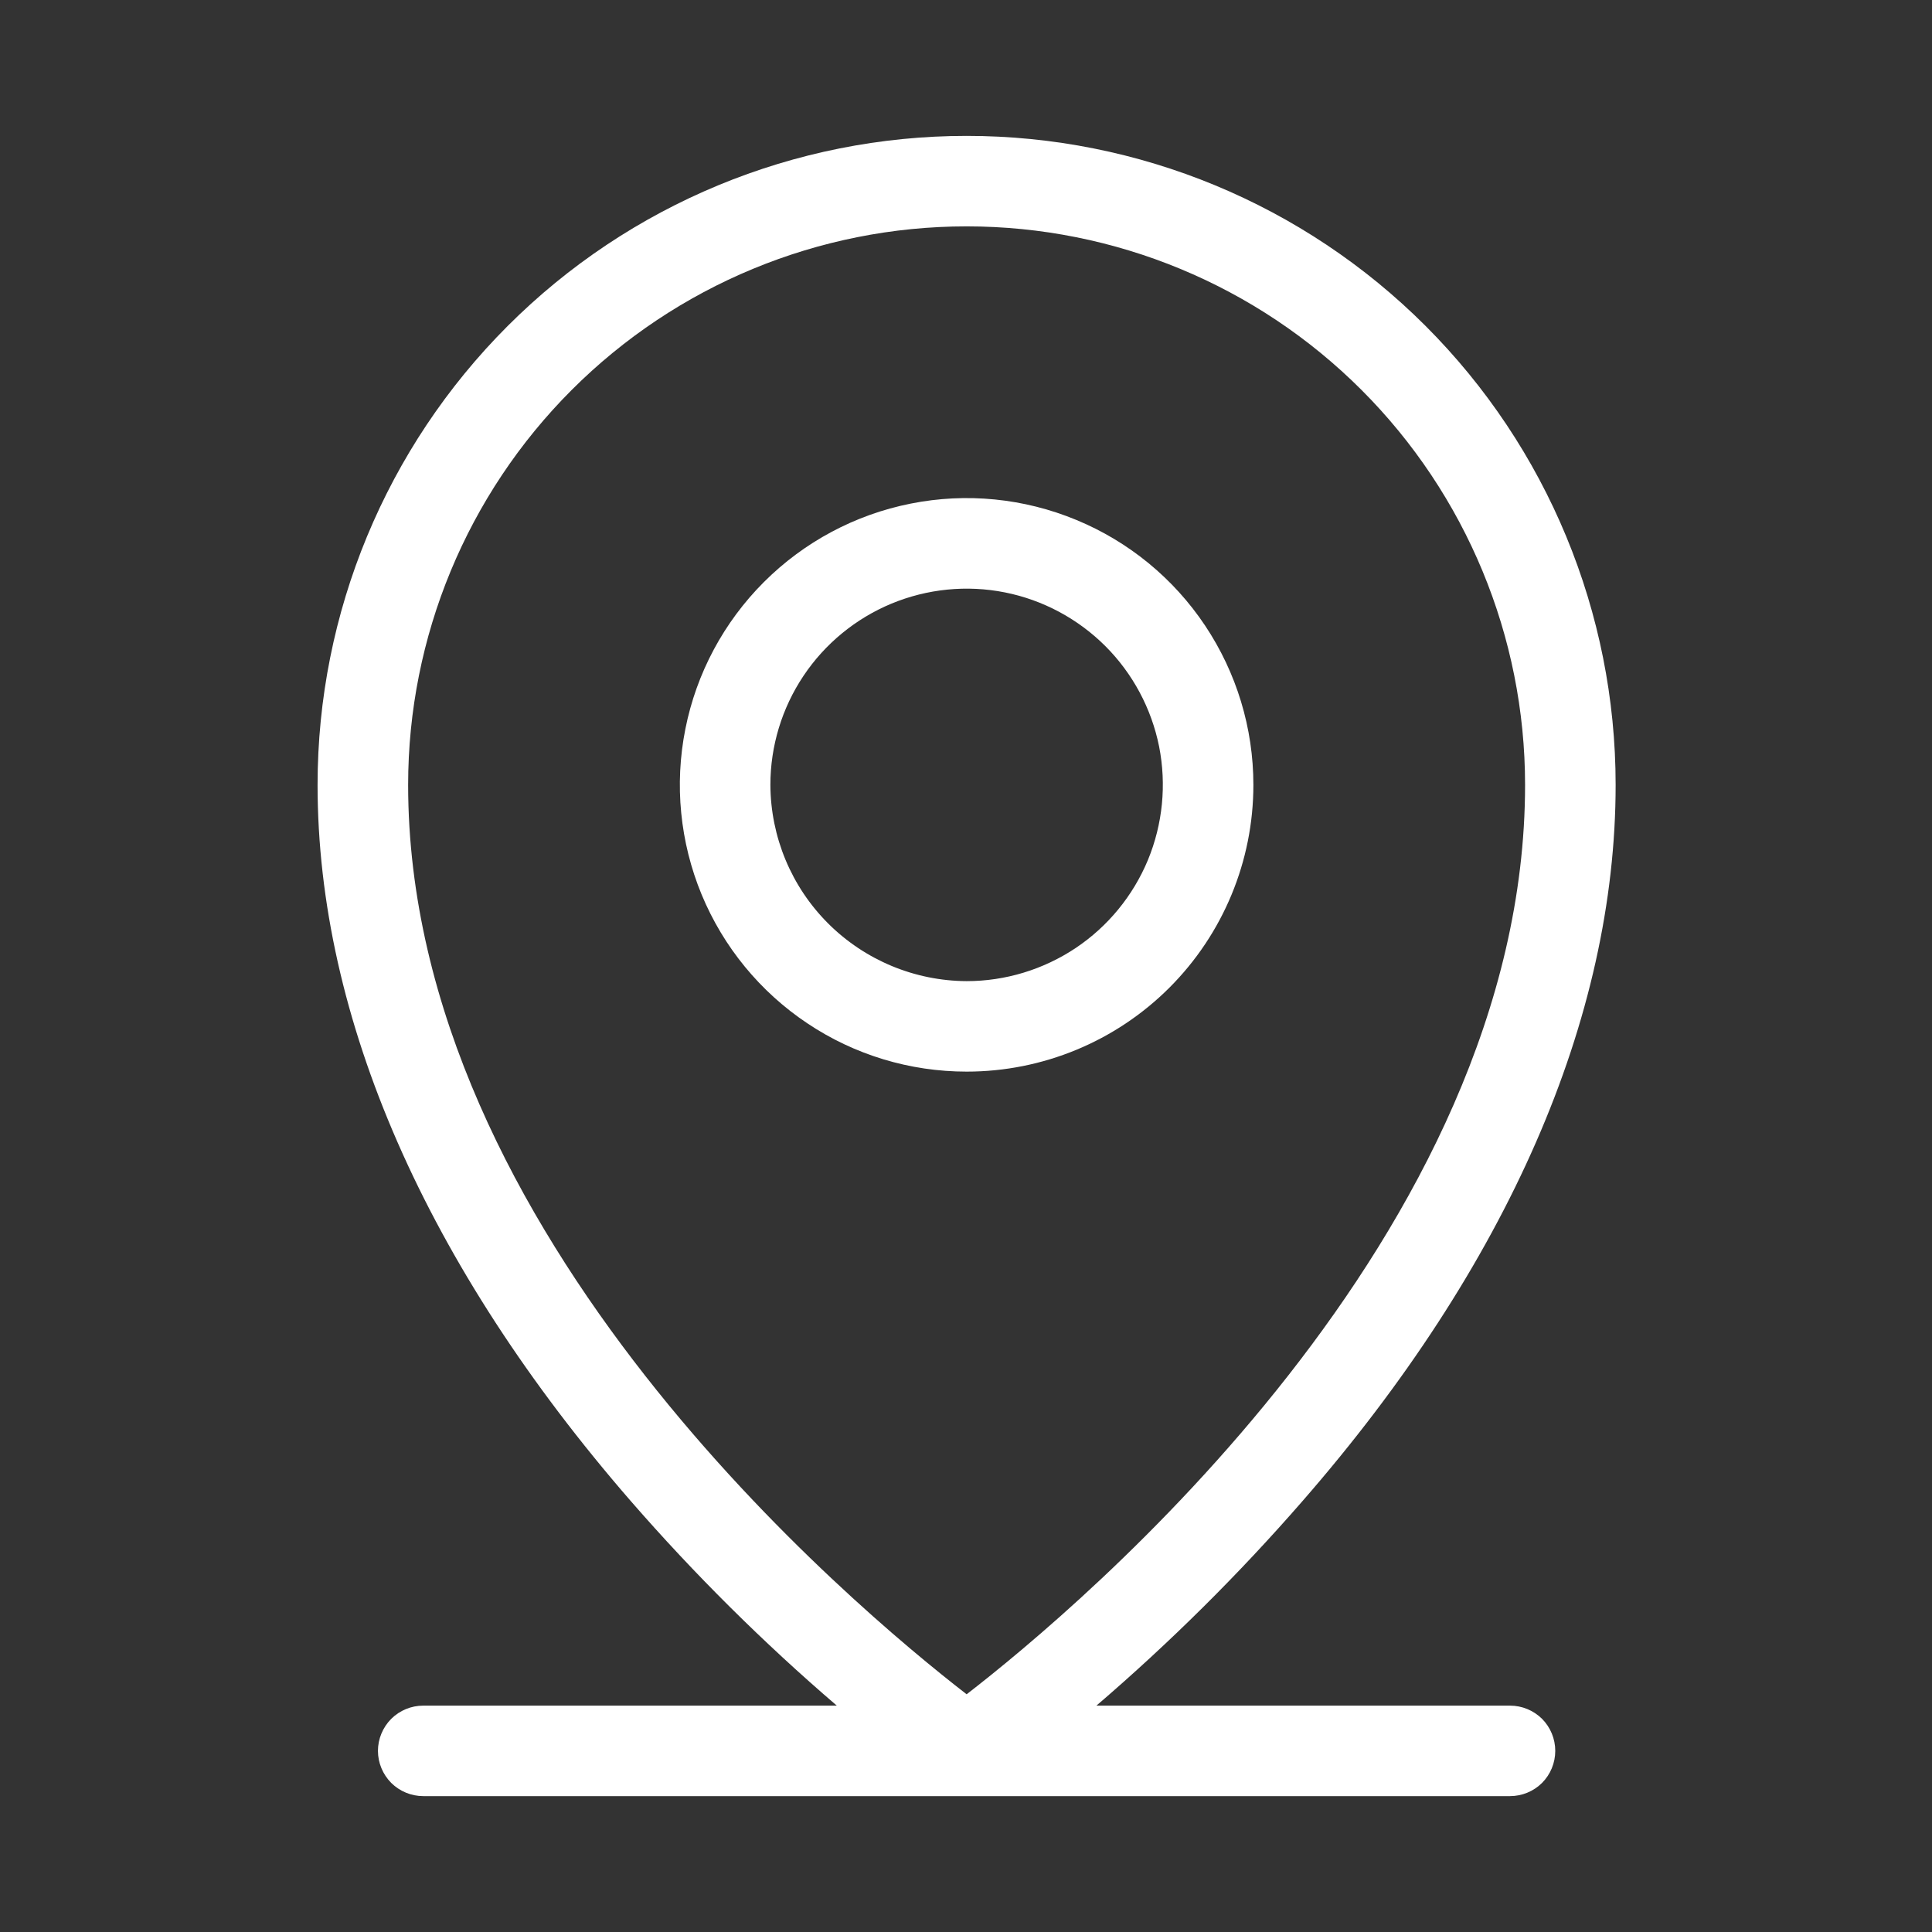 <svg width="24" height="24" viewBox="0 0 24 24" fill="none" xmlns="http://www.w3.org/2000/svg">
<rect x="0" y="0" width="24" height="24" fill="#333333" stroke="none"/>
<path d="M18.758 21.188L13.62 21.188C14.534 20.404 15.39 19.555 16.18 18.647C18.73 15.722 20.07 12.647 20.07 9.75C20.07 7.612 19.221 5.561 17.709 4.049C16.197 2.537 14.146 1.688 12.008 1.688C9.87 1.688 7.819 2.537 6.307 4.049C4.795 5.561 3.945 7.612 3.945 9.75C3.945 12.647 5.295 15.722 7.836 18.647C8.626 19.555 9.481 20.404 10.395 21.188H5.258C5.109 21.188 4.966 21.247 4.86 21.352C4.755 21.458 4.695 21.601 4.695 21.75C4.695 21.899 4.755 22.042 4.86 22.148C4.966 22.253 5.109 22.312 5.258 22.312L18.758 22.312C18.907 22.312 19.05 22.253 19.156 22.148C19.261 22.042 19.32 21.899 19.32 21.75C19.32 21.601 19.261 21.458 19.156 21.352C19.05 21.247 18.907 21.188 18.758 21.188ZM5.07 9.75C5.07 7.91 5.801 6.145 7.102 4.844C8.403 3.543 10.168 2.812 12.008 2.812C13.848 2.812 15.612 3.543 16.913 4.844C18.214 6.145 18.945 7.91 18.945 9.75C18.945 15.338 13.414 19.959 12.008 21.047C10.602 19.959 5.07 15.338 5.07 9.75ZM15.57 9.75C15.57 9.045 15.361 8.357 14.97 7.771C14.579 7.185 14.022 6.728 13.371 6.459C12.72 6.189 12.004 6.118 11.313 6.256C10.622 6.393 9.987 6.733 9.489 7.231C8.991 7.729 8.651 8.364 8.514 9.055C8.376 9.746 8.447 10.462 8.716 11.113C8.986 11.764 9.443 12.321 10.029 12.712C10.614 13.104 11.303 13.312 12.008 13.312C12.953 13.312 13.859 12.937 14.527 12.269C15.195 11.601 15.57 10.695 15.57 9.75ZM9.57 9.75C9.57 9.268 9.713 8.797 9.981 8.396C10.249 7.995 10.63 7.683 11.075 7.498C11.52 7.314 12.011 7.265 12.483 7.359C12.956 7.453 13.39 7.686 13.731 8.026C14.072 8.367 14.304 8.802 14.399 9.274C14.492 9.747 14.444 10.237 14.26 10.683C14.075 11.128 13.763 11.509 13.362 11.777C12.961 12.044 12.49 12.188 12.008 12.188C11.362 12.185 10.744 11.927 10.287 11.471C9.83 11.014 9.573 10.396 9.57 9.75Z" fill="white"/>
</svg>
